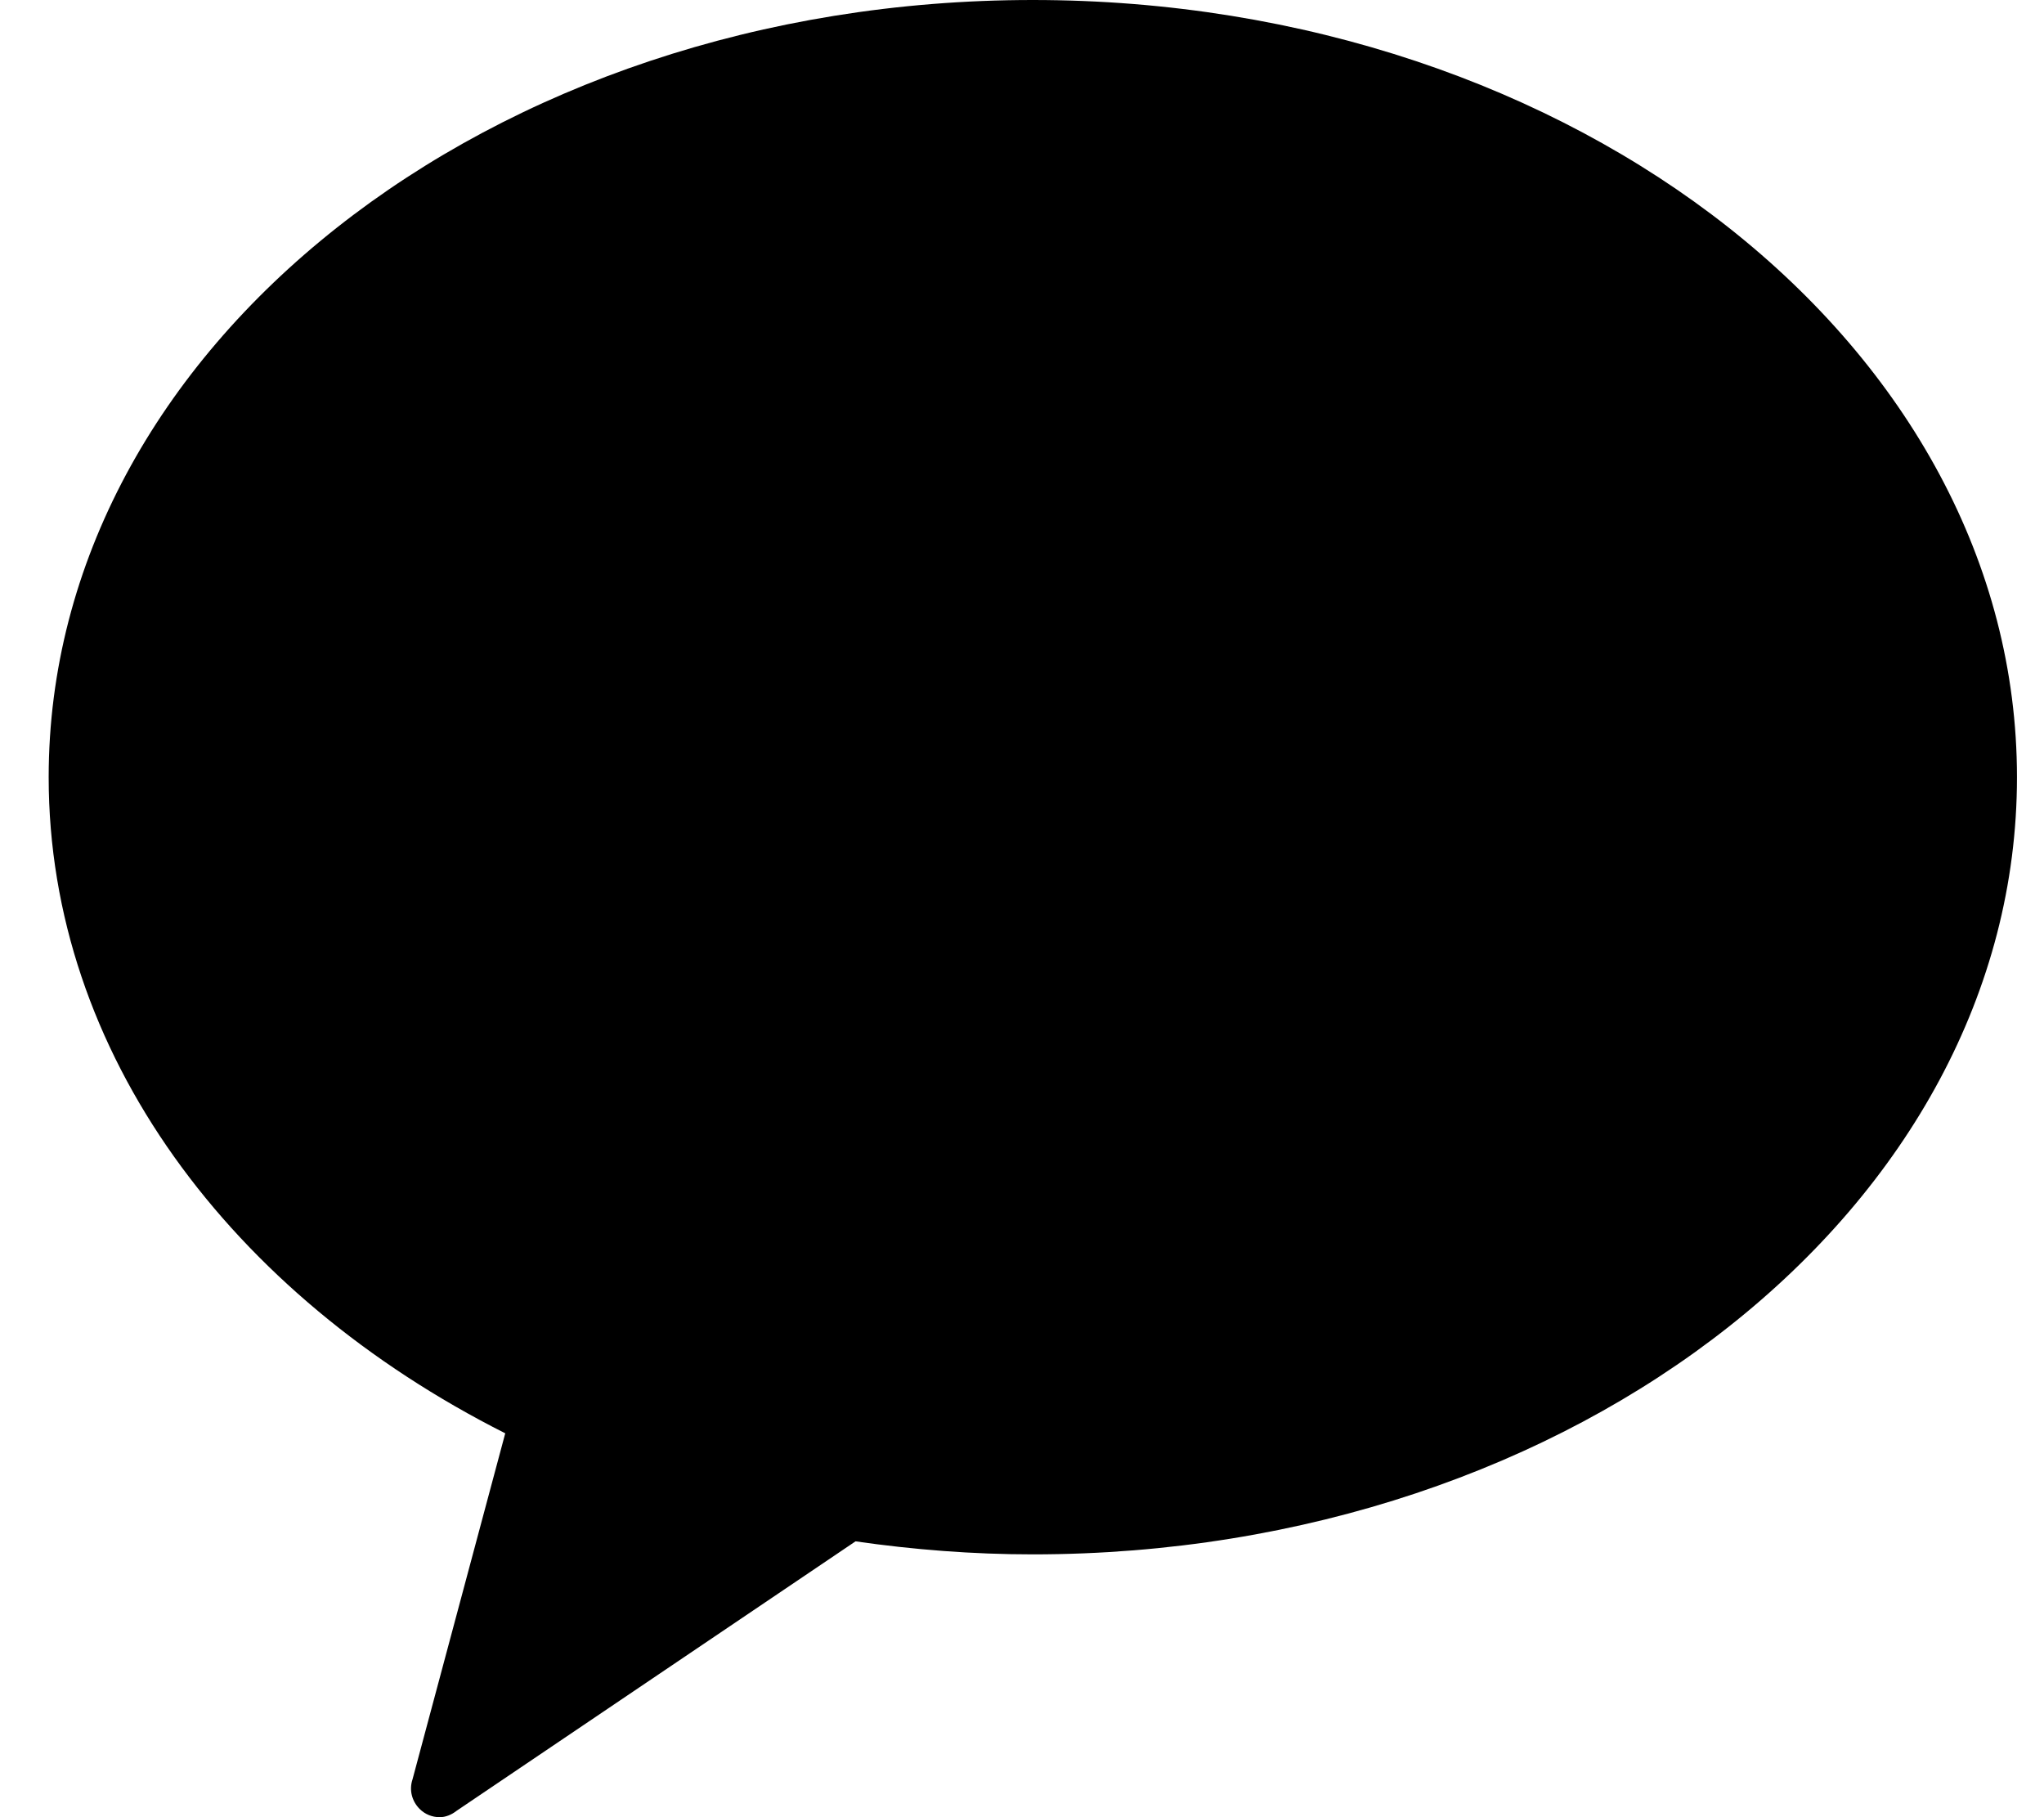 <svg width="27" height="24" viewBox="0 0 27 24" fill="none" xmlns="http://www.w3.org/2000/svg">
<path d="M13.642 0C6.464 0 0.643 4.594 0.643 10.265C0.643 13.907 3.054 17.105 6.674 18.93L5.449 23.501C5.402 23.641 5.441 23.789 5.543 23.891C5.613 23.961 5.707 24 5.808 24C5.886 24 5.964 23.969 6.034 23.914L11.301 20.357C12.066 20.467 12.847 20.529 13.642 20.529C20.821 20.529 26.643 15.935 26.643 10.265C26.643 4.594 20.821 0 13.642 0Z" fill="#3C1E1E" style="fill:#3C1E1E;fill:color(display-p3 0.235 0.118 0.118);fill-opacity:1;"/>
</svg>
